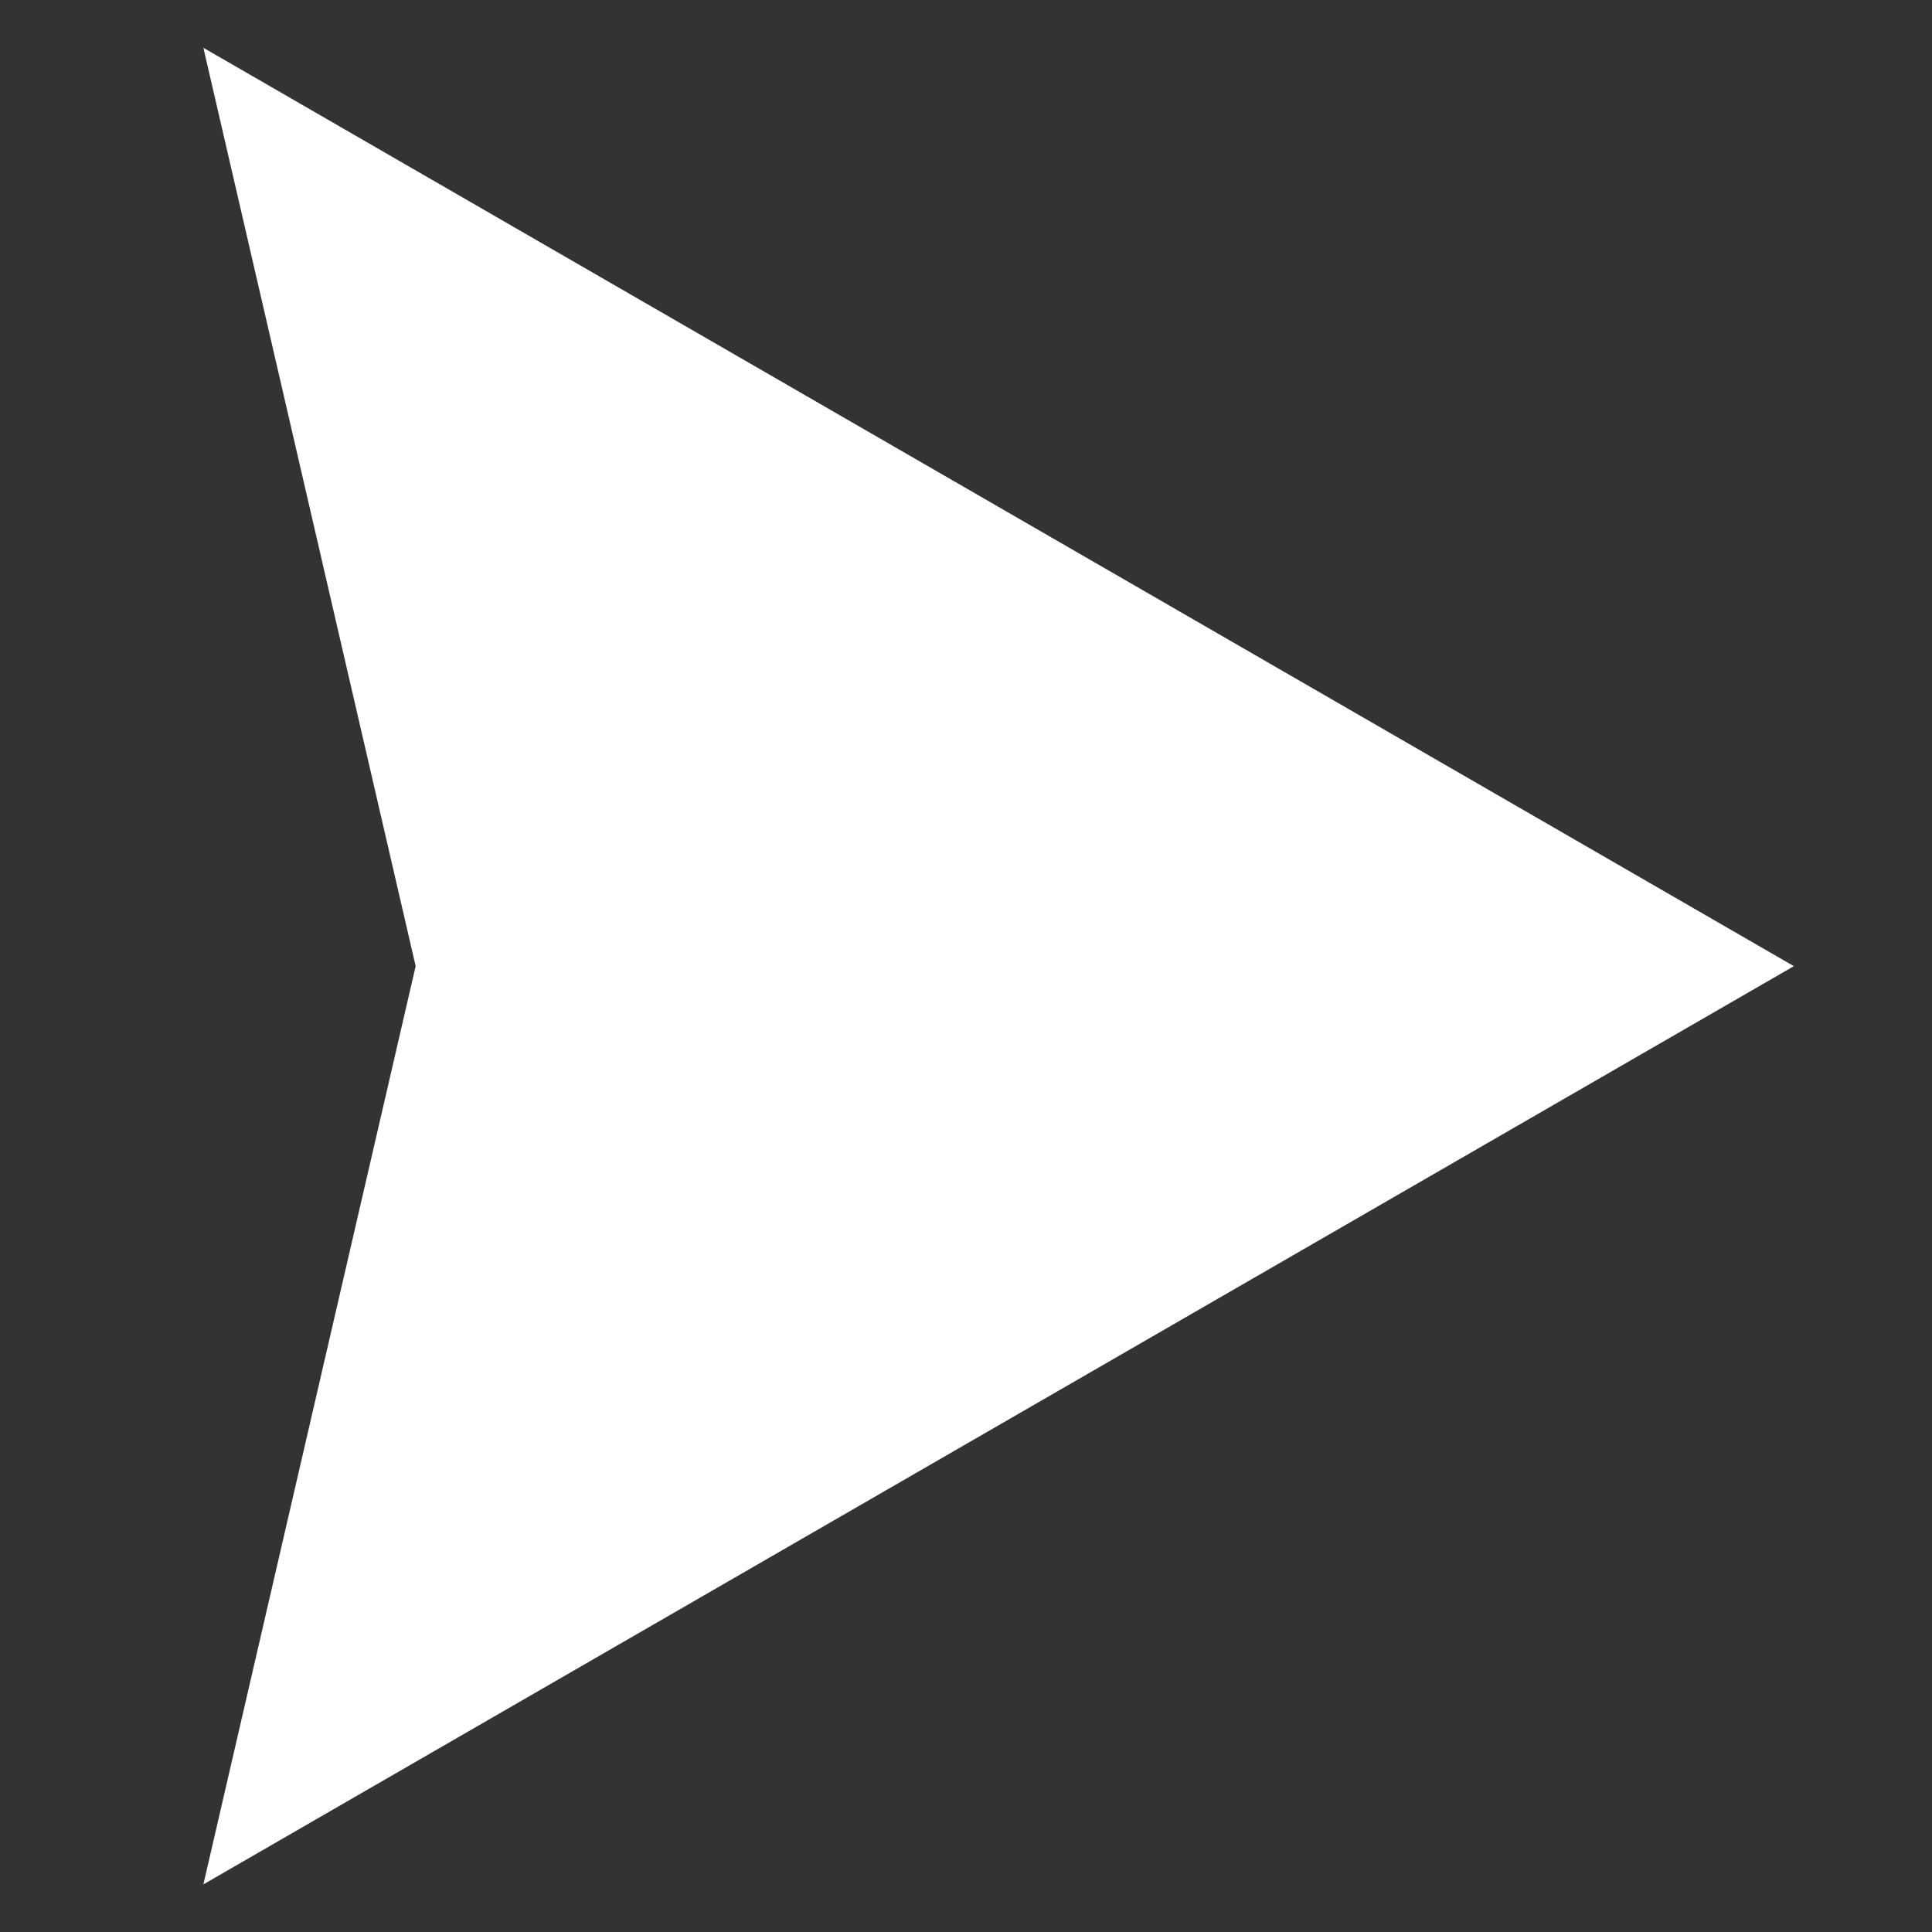 <?xml version="1.0" encoding="utf-8"?>
<!-- Generator: Adobe Illustrator 15.0.0, SVG Export Plug-In  -->
<!DOCTYPE svg PUBLIC "-//W3C//DTD SVG 1.1//EN" "http://www.w3.org/Graphics/SVG/1.1/DTD/svg11.dtd">
<svg version="1.1"
	 xmlns="http://www.w3.org/2000/svg" xmlns:xlink="http://www.w3.org/1999/xlink" xmlns:a="http://ns.adobe.com/AdobeSVGViewerExtensions/3.0/"
	 x="0px" y="0px" width="48px" height="48px" viewBox="-5.053 -1.187 48 48"
	 overflow="visible" enable-background="new -5.053 -1.187 48 48" xml:space="preserve">
<rect x="-5.053" y="-1.187" width="48" height="48" fill="#333333" stroke="none"/>
<defs>
</defs>
<polygon fill="#FFFFFF" points="0,0 39.515,22.817 0,45.63 5.274,22.817 "/>
</svg>
